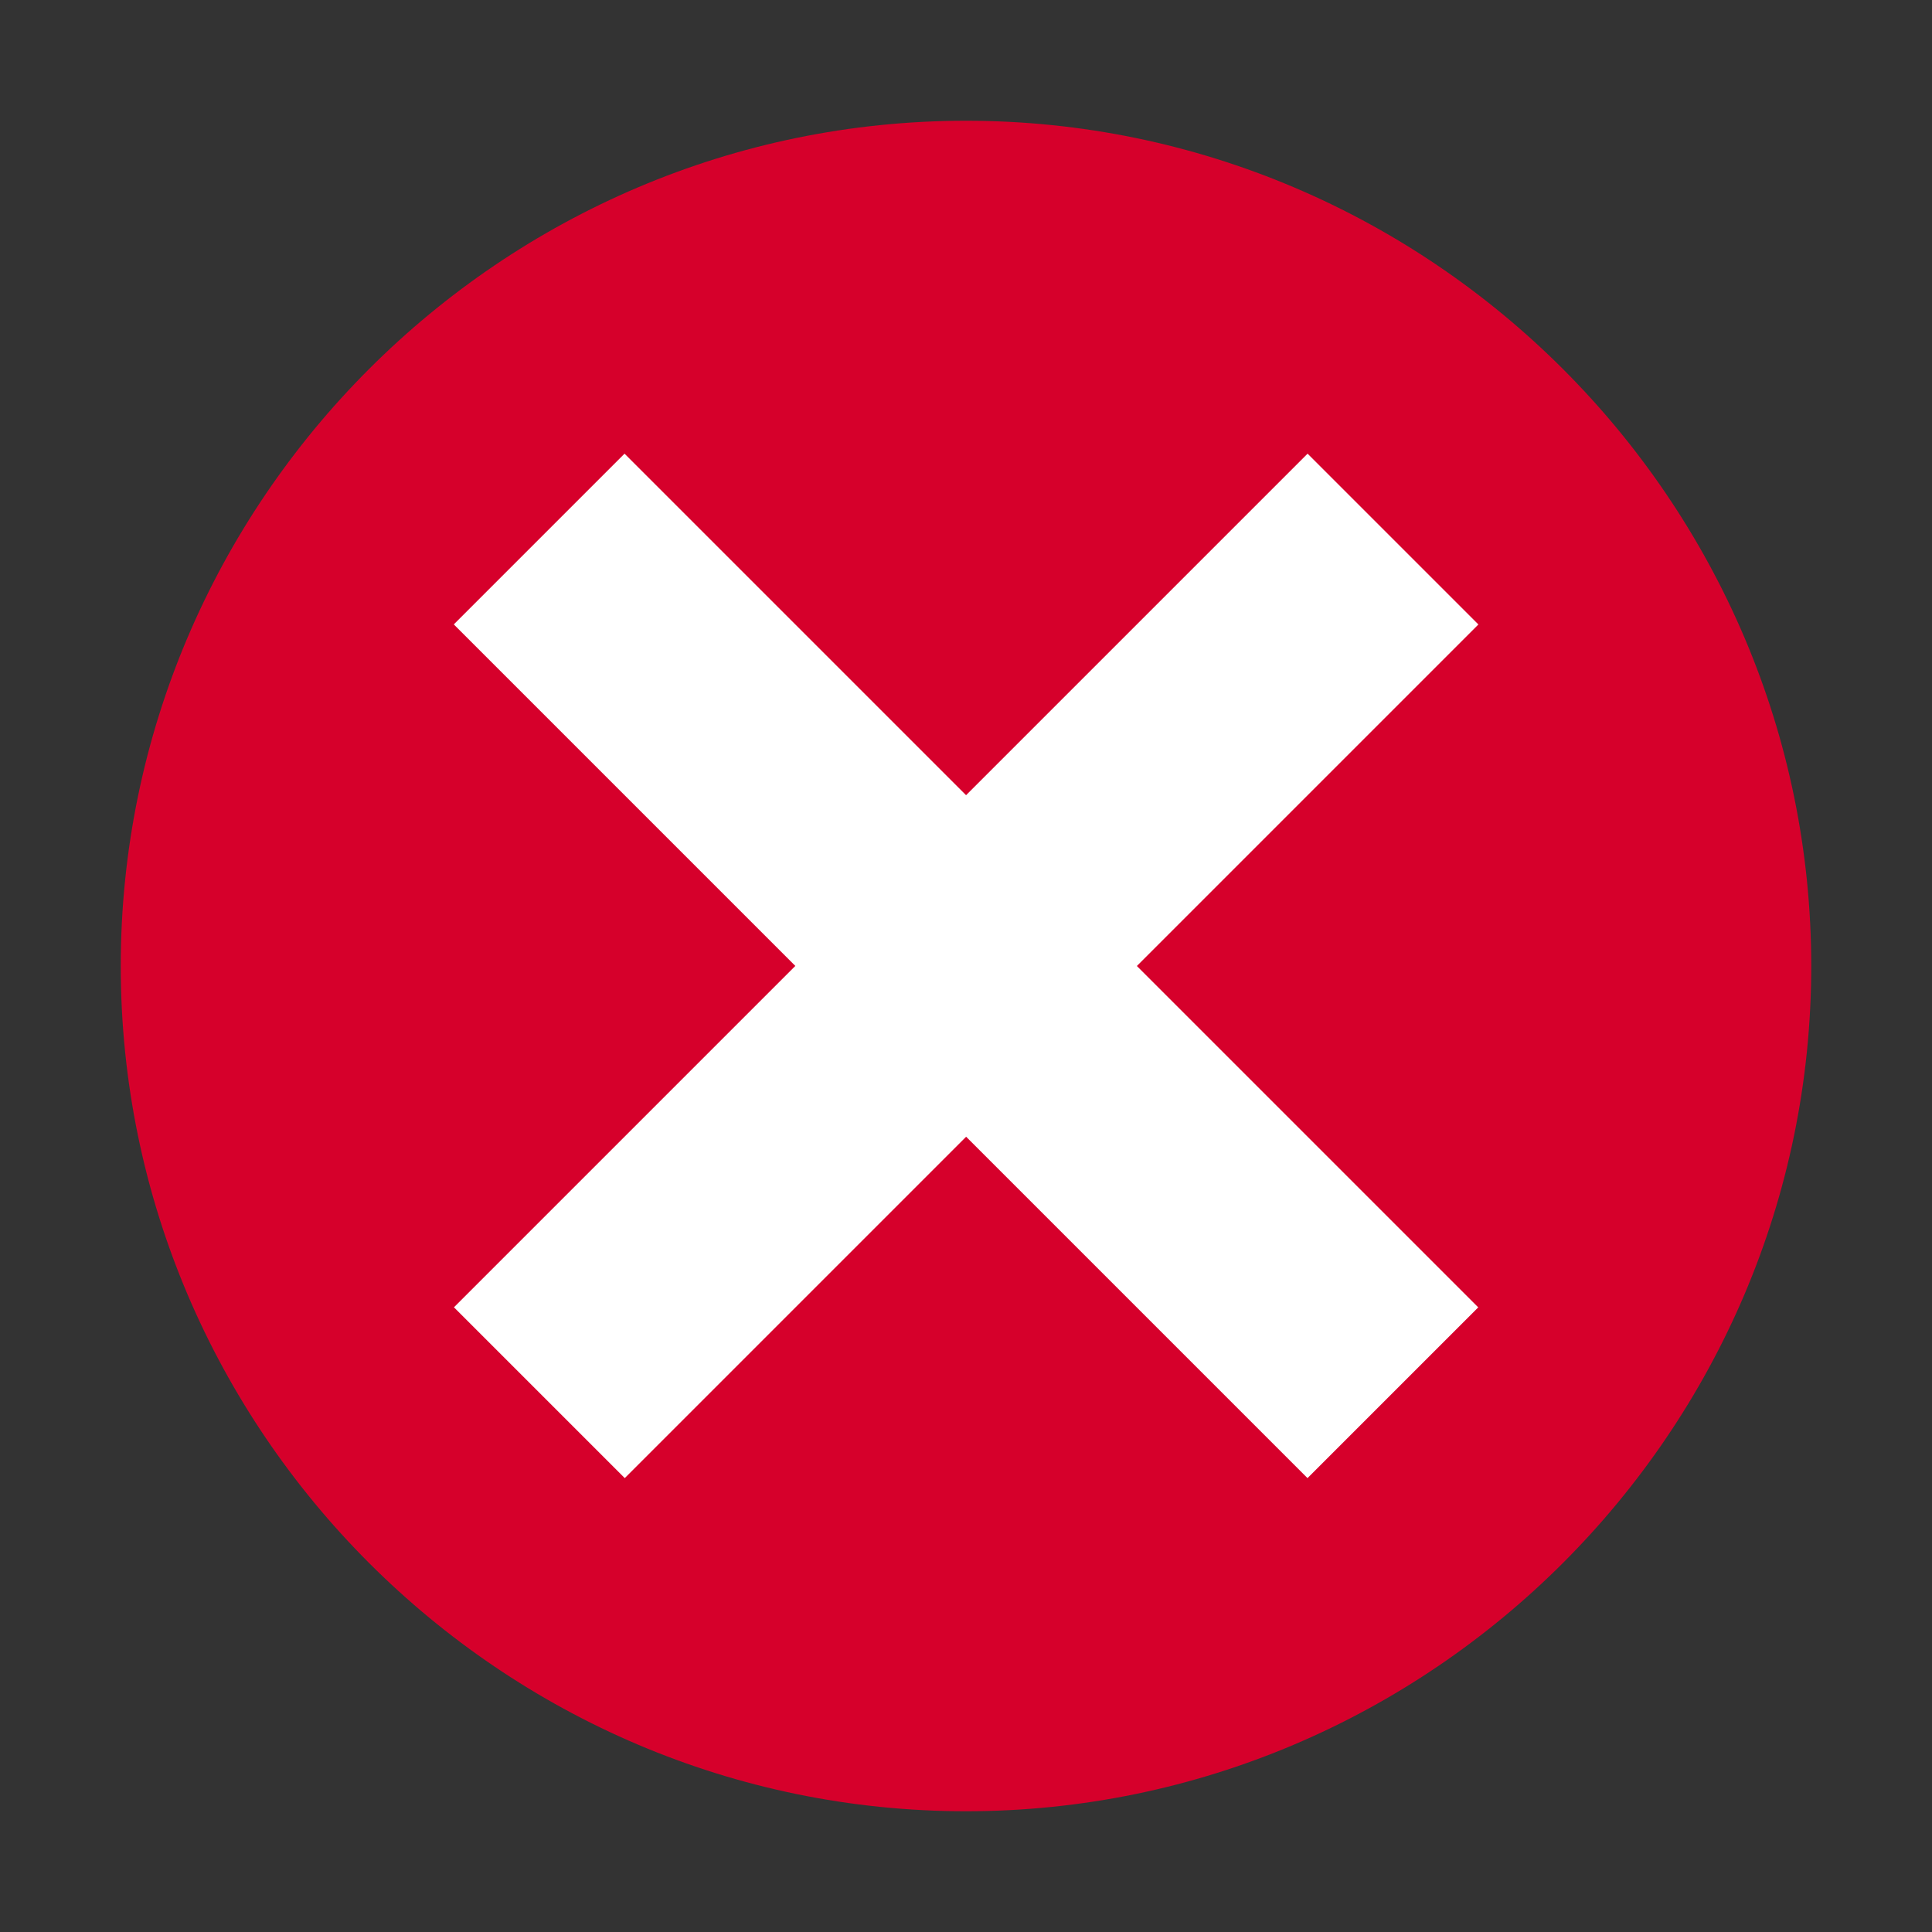 <?xml version="1.0" encoding="utf-8"?>
<!-- Generator: Adobe Illustrator 15.0.2, SVG Export Plug-In . SVG Version: 6.00 Build 0)  -->
<!DOCTYPE svg PUBLIC "-//W3C//DTD SVG 1.1//EN" "http://www.w3.org/Graphics/SVG/1.1/DTD/svg11.dtd">
<svg version="1.1" id="Layer_1" xmlns="http://www.w3.org/2000/svg" xmlns:xlink="http://www.w3.org/1999/xlink" x="0px" y="0px"
	 width="22px" height="22px" viewBox="0 0 22 22" enable-background="new 0 0 22 22" xml:space="preserve">
<rect x="0" y="0" width="22" height="22" fill="#333333" stroke="none"/>
<g>
	<g>
		<defs>
			<rect id="SVGID_1_" x="1.375" y="1.375" width="19.25" height="19.25"/>
		</defs>
		<clipPath id="SVGID_2_">
			<use xlink:href="#SVGID_1_"  overflow="visible"/>
		</clipPath>
		<path clip-path="url(#SVGID_2_)" fill="#D6002B" d="M11,20.625c5.294,0,9.625-4.331,9.625-9.625S16.294,1.375,11,1.375
			S1.375,5.706,1.375,11S5.706,20.625,11,20.625"/>
	</g>
</g>
<rect x="4.125" y="9.626" transform="matrix(0.707 0.707 -0.707 0.707 11.001 -4.556)" fill="#FFFFFF" width="13.75" height="2.75"/>
<rect x="9.625" y="4.126" transform="matrix(0.707 0.707 -0.707 0.707 11.002 -4.556)" fill="#FFFFFF" width="2.751" height="13.749"/>
</svg>
